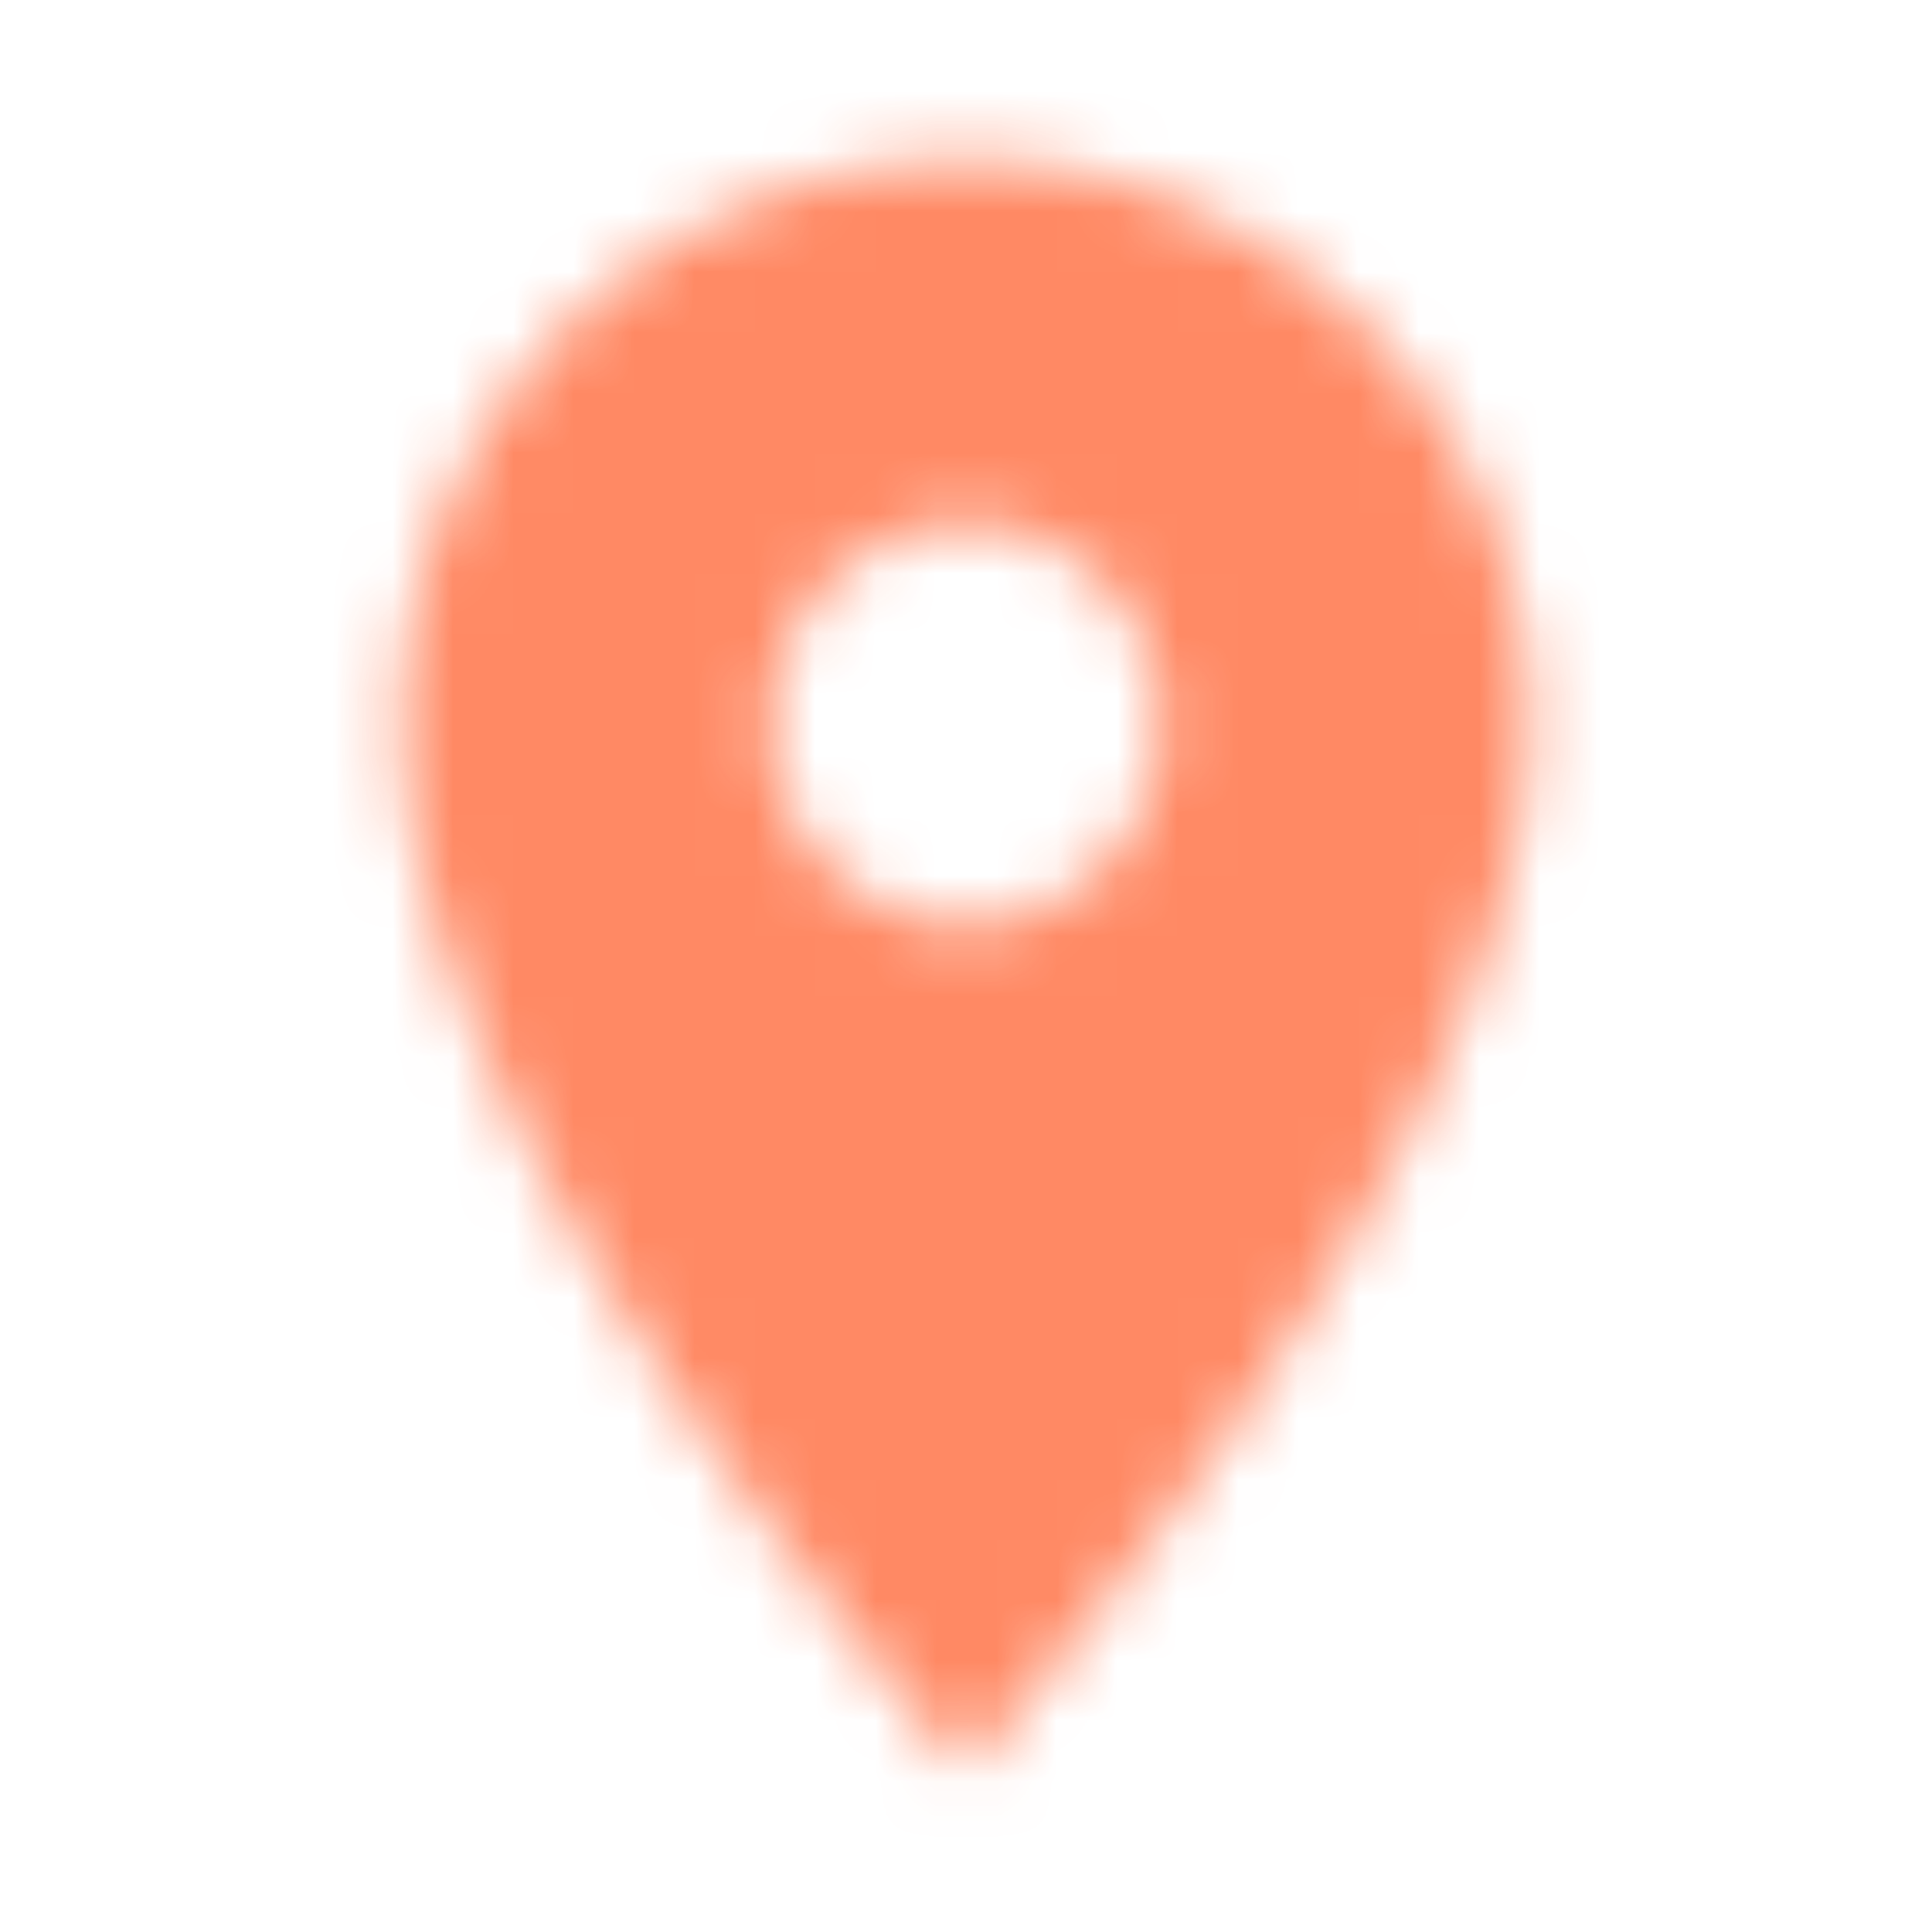 <svg xmlns="http://www.w3.org/2000/svg" xmlns:xlink="http://www.w3.org/1999/xlink" width="32" height="32" viewBox="0 0 32 32">
    <defs>
        <path id="a" d="M16 2.667A9.327 9.327 0 0 0 6.667 12C6.667 19 16 29.333 16 29.333S25.333 19 25.333 12A9.327 9.327 0 0 0 16 2.667zm0 12.666a3.335 3.335 0 0 1 0-6.666 3.335 3.335 0 0 1 0 6.666z"/>
    </defs>
    <g fill="none" fill-rule="evenodd" opacity=".823">
        <mask id="b" fill="#fff">
            <use xlink:href="#a"/>
        </mask>
        <g fill="#FF7043" mask="url(#b)">
            <path d="M0 0h32v32H0z"/>
        </g>
    </g>
</svg>
